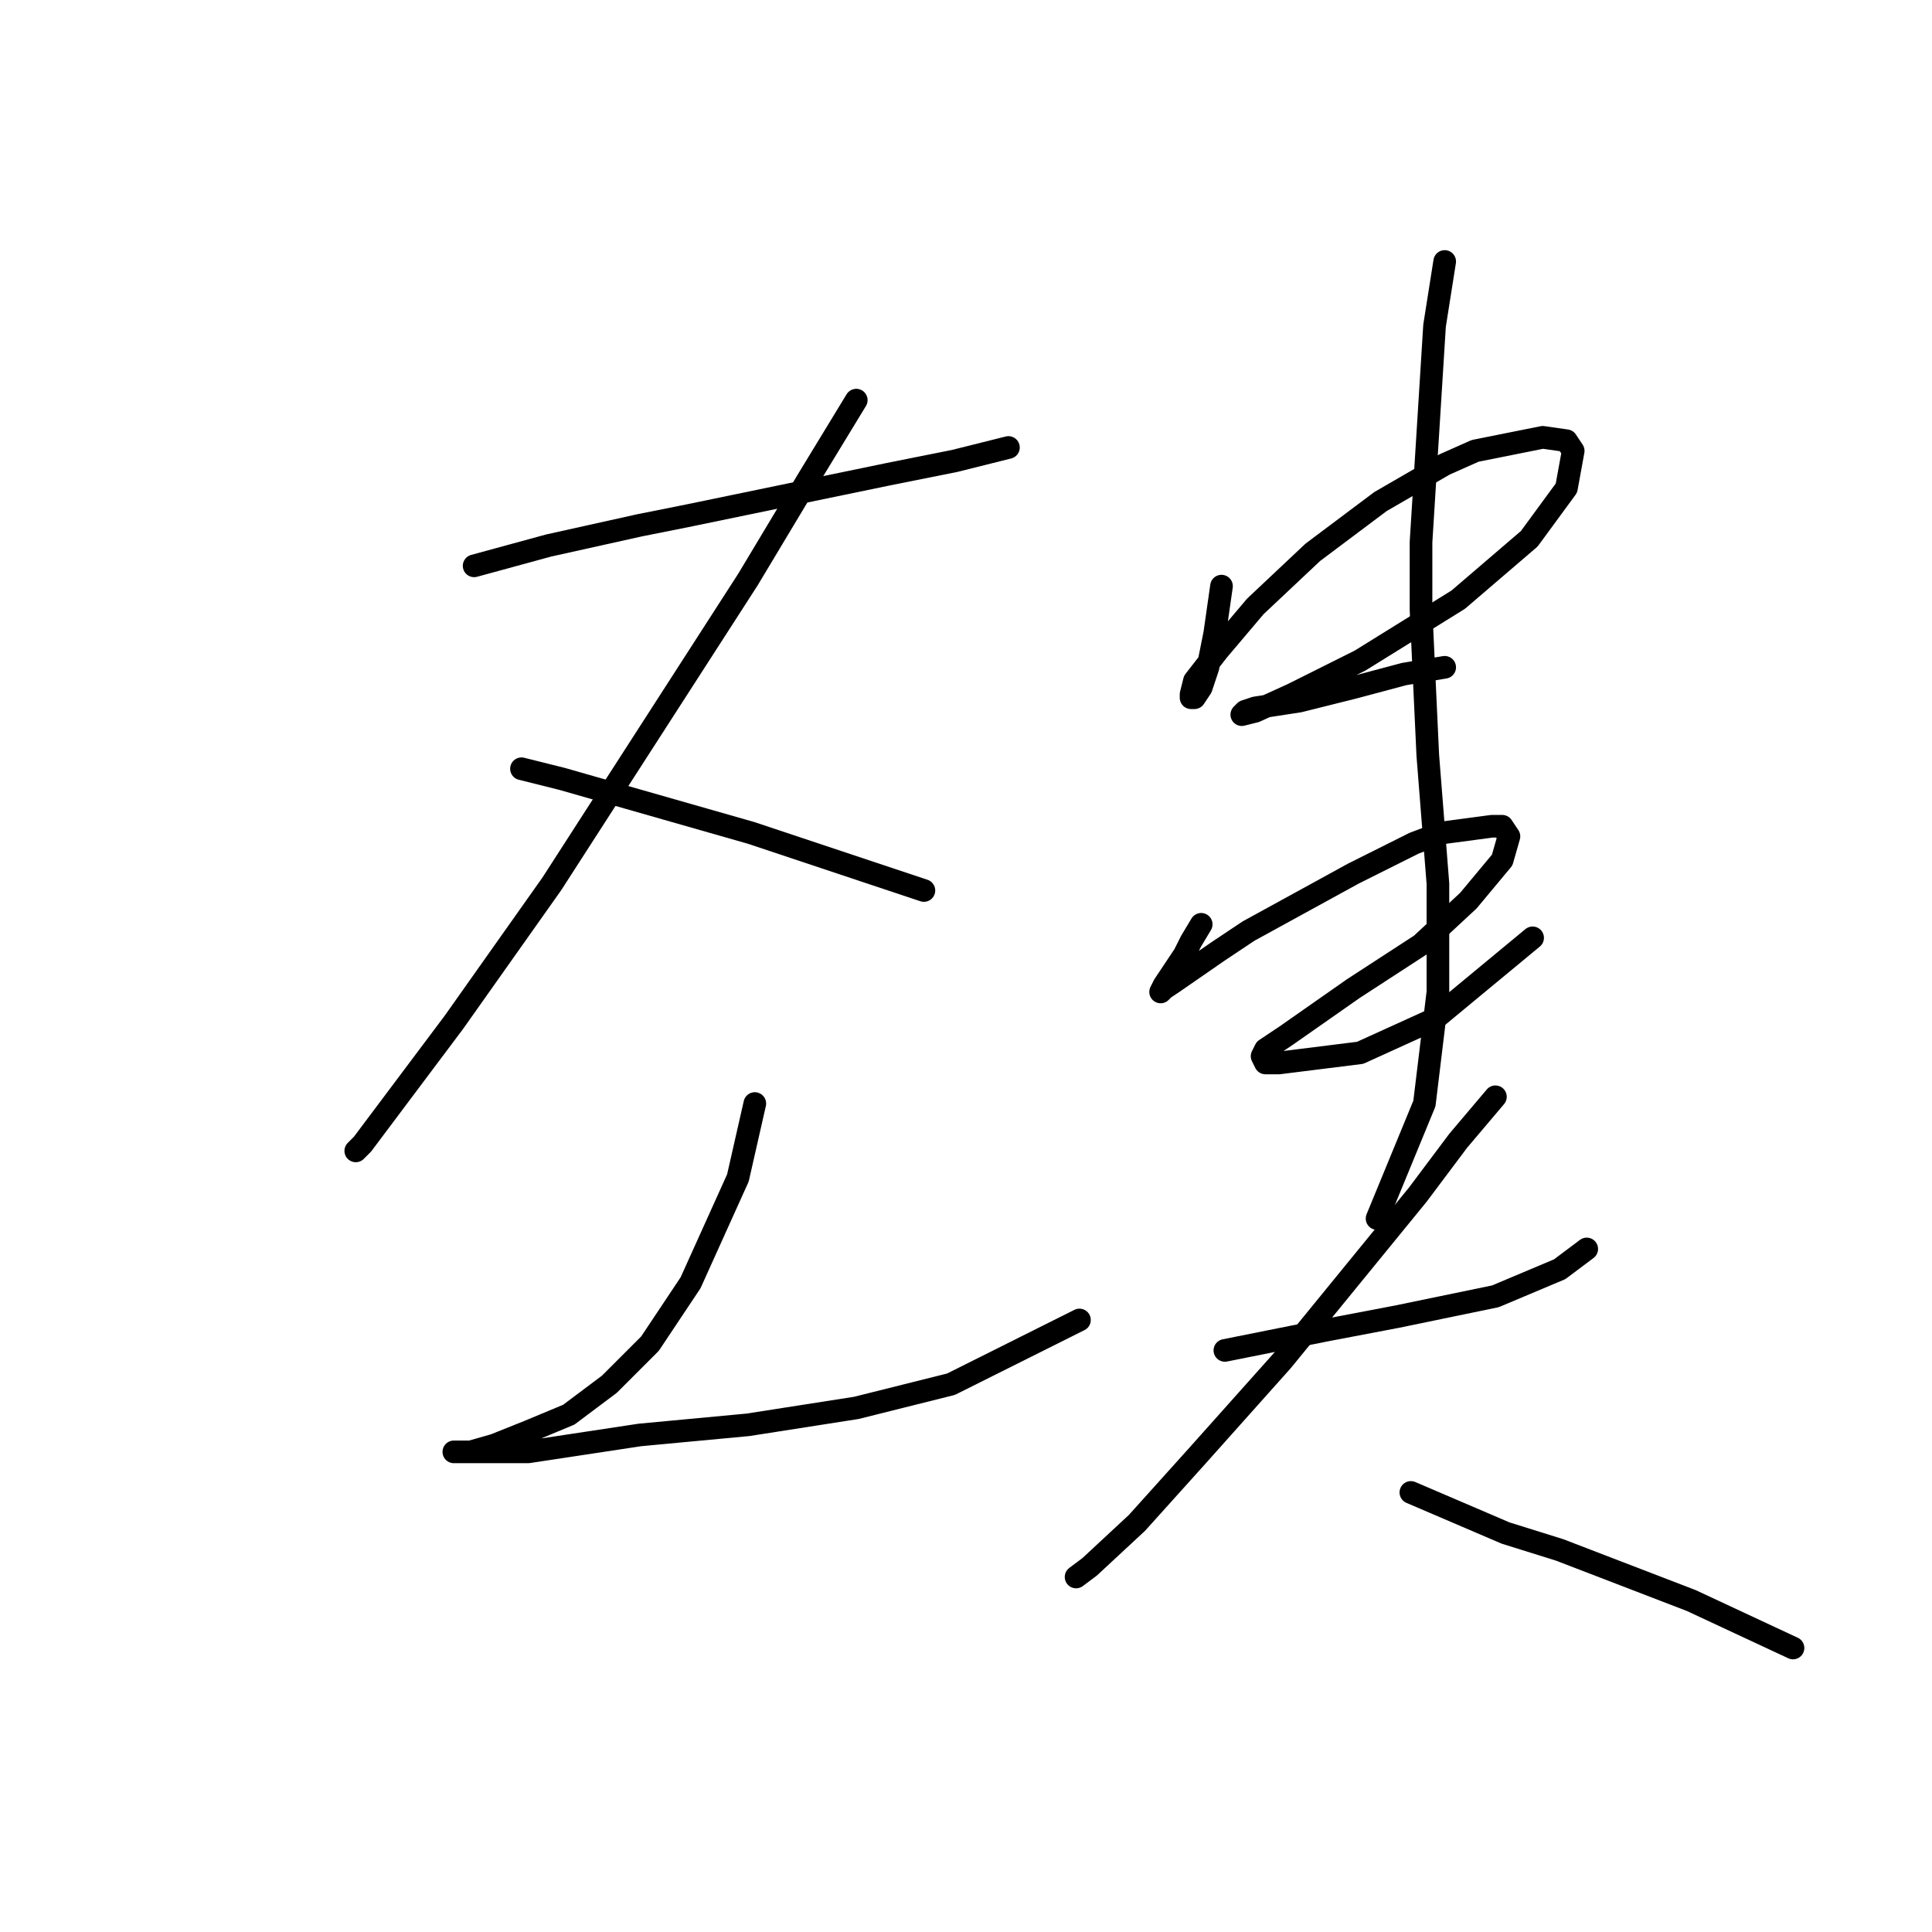 <?xml version="1.0" standalone="no"?>
    <svg width="256" height="256" xmlns="http://www.w3.org/2000/svg" version="1.1">
    <polyline stroke="black" stroke-width="3" stroke-linecap="round" fill="transparent" stroke-linejoin="round" points="62.824 74.977 67.753 73.633 72.683 72.288 84.781 69.6 91.503 68.256 104.498 65.567 117.493 62.878 126.455 61.086 133.624 59.294 133.624 59.294 " />
        <polyline stroke="black" stroke-width="3" stroke-linecap="round" fill="transparent" stroke-linejoin="round" points="113.46 53.02 107.186 63.326 99.12 76.769 73.131 117.099 60.136 135.471 52.07 146.225 48.037 151.602 47.141 152.499 47.141 152.499 " />
        <polyline stroke="black" stroke-width="3" stroke-linecap="round" fill="transparent" stroke-linejoin="round" points="69.098 101.863 74.475 103.207 93.295 108.585 99.569 110.377 115.7 115.754 122.422 117.995 122.422 117.995 " />
        <polyline stroke="black" stroke-width="3" stroke-linecap="round" fill="transparent" stroke-linejoin="round" points="100.017 146.225 97.776 156.083 91.503 169.974 86.126 178.04 80.748 183.417 75.371 187.45 69.994 189.691 65.513 191.483 62.376 192.379 60.584 192.379 60.136 192.379 61.48 192.379 69.994 192.379 84.781 190.139 99.12 188.795 113.46 186.554 126.007 183.417 143.034 174.904 143.034 174.904 " />
        <polyline stroke="black" stroke-width="3" stroke-linecap="round" fill="transparent" stroke-linejoin="round" points="161.855 77.666 161.406 80.802 160.958 83.939 160.062 88.42 159.614 89.764 159.166 91.109 158.27 92.453 157.822 92.453 157.822 92.005 158.27 90.212 161.406 86.18 166.336 80.354 173.953 73.185 182.915 66.463 191.429 61.534 195.462 59.742 204.424 57.949 207.561 58.397 208.457 59.742 207.561 64.671 202.632 71.392 193.222 79.458 180.227 87.524 171.265 92.005 166.336 94.245 164.543 94.694 164.991 94.245 166.336 93.797 172.161 92.901 179.331 91.109 186.052 89.316 191.429 88.42 191.429 88.42 " />
        <polyline stroke="black" stroke-width="3" stroke-linecap="round" fill="transparent" stroke-linejoin="round" points="159.166 122.476 157.822 124.716 156.925 126.509 156.029 127.853 154.237 130.542 153.789 131.438 154.237 130.99 155.581 130.093 161.406 126.061 165.439 123.372 179.331 115.754 187.396 111.721 190.981 110.377 197.703 109.481 199.047 109.481 199.943 110.825 199.047 113.962 194.566 119.339 188.293 125.164 179.331 130.99 170.369 137.263 167.68 139.055 167.232 139.952 167.68 140.848 169.472 140.848 180.227 139.504 190.085 135.023 203.08 124.268 203.08 124.268 " />
        <polyline stroke="black" stroke-width="3" stroke-linecap="round" fill="transparent" stroke-linejoin="round" points="191.429 34.648 190.085 43.162 188.293 71.84 188.293 80.802 189.189 100.071 190.533 117.099 190.533 131.438 188.741 146.225 182.467 161.461 182.467 161.461 " />
        <polyline stroke="black" stroke-width="3" stroke-linecap="round" fill="transparent" stroke-linejoin="round" points="162.303 178.936 166.784 178.04 171.265 177.144 175.746 176.248 185.156 174.455 198.151 171.767 206.665 168.182 210.25 165.493 210.25 165.493 " />
        <polyline stroke="black" stroke-width="3" stroke-linecap="round" fill="transparent" stroke-linejoin="round" points="198.151 145.329 193.222 151.154 187.844 158.324 169.92 180.281 158.718 192.828 150.652 201.79 144.379 207.615 142.586 208.959 142.586 208.959 " />
        <polyline stroke="black" stroke-width="3" stroke-linecap="round" fill="transparent" stroke-linejoin="round" points="186.948 197.757 193.222 200.445 199.495 203.134 206.665 205.374 224.141 212.096 237.584 218.369 237.584 218.369 " />
        </svg>